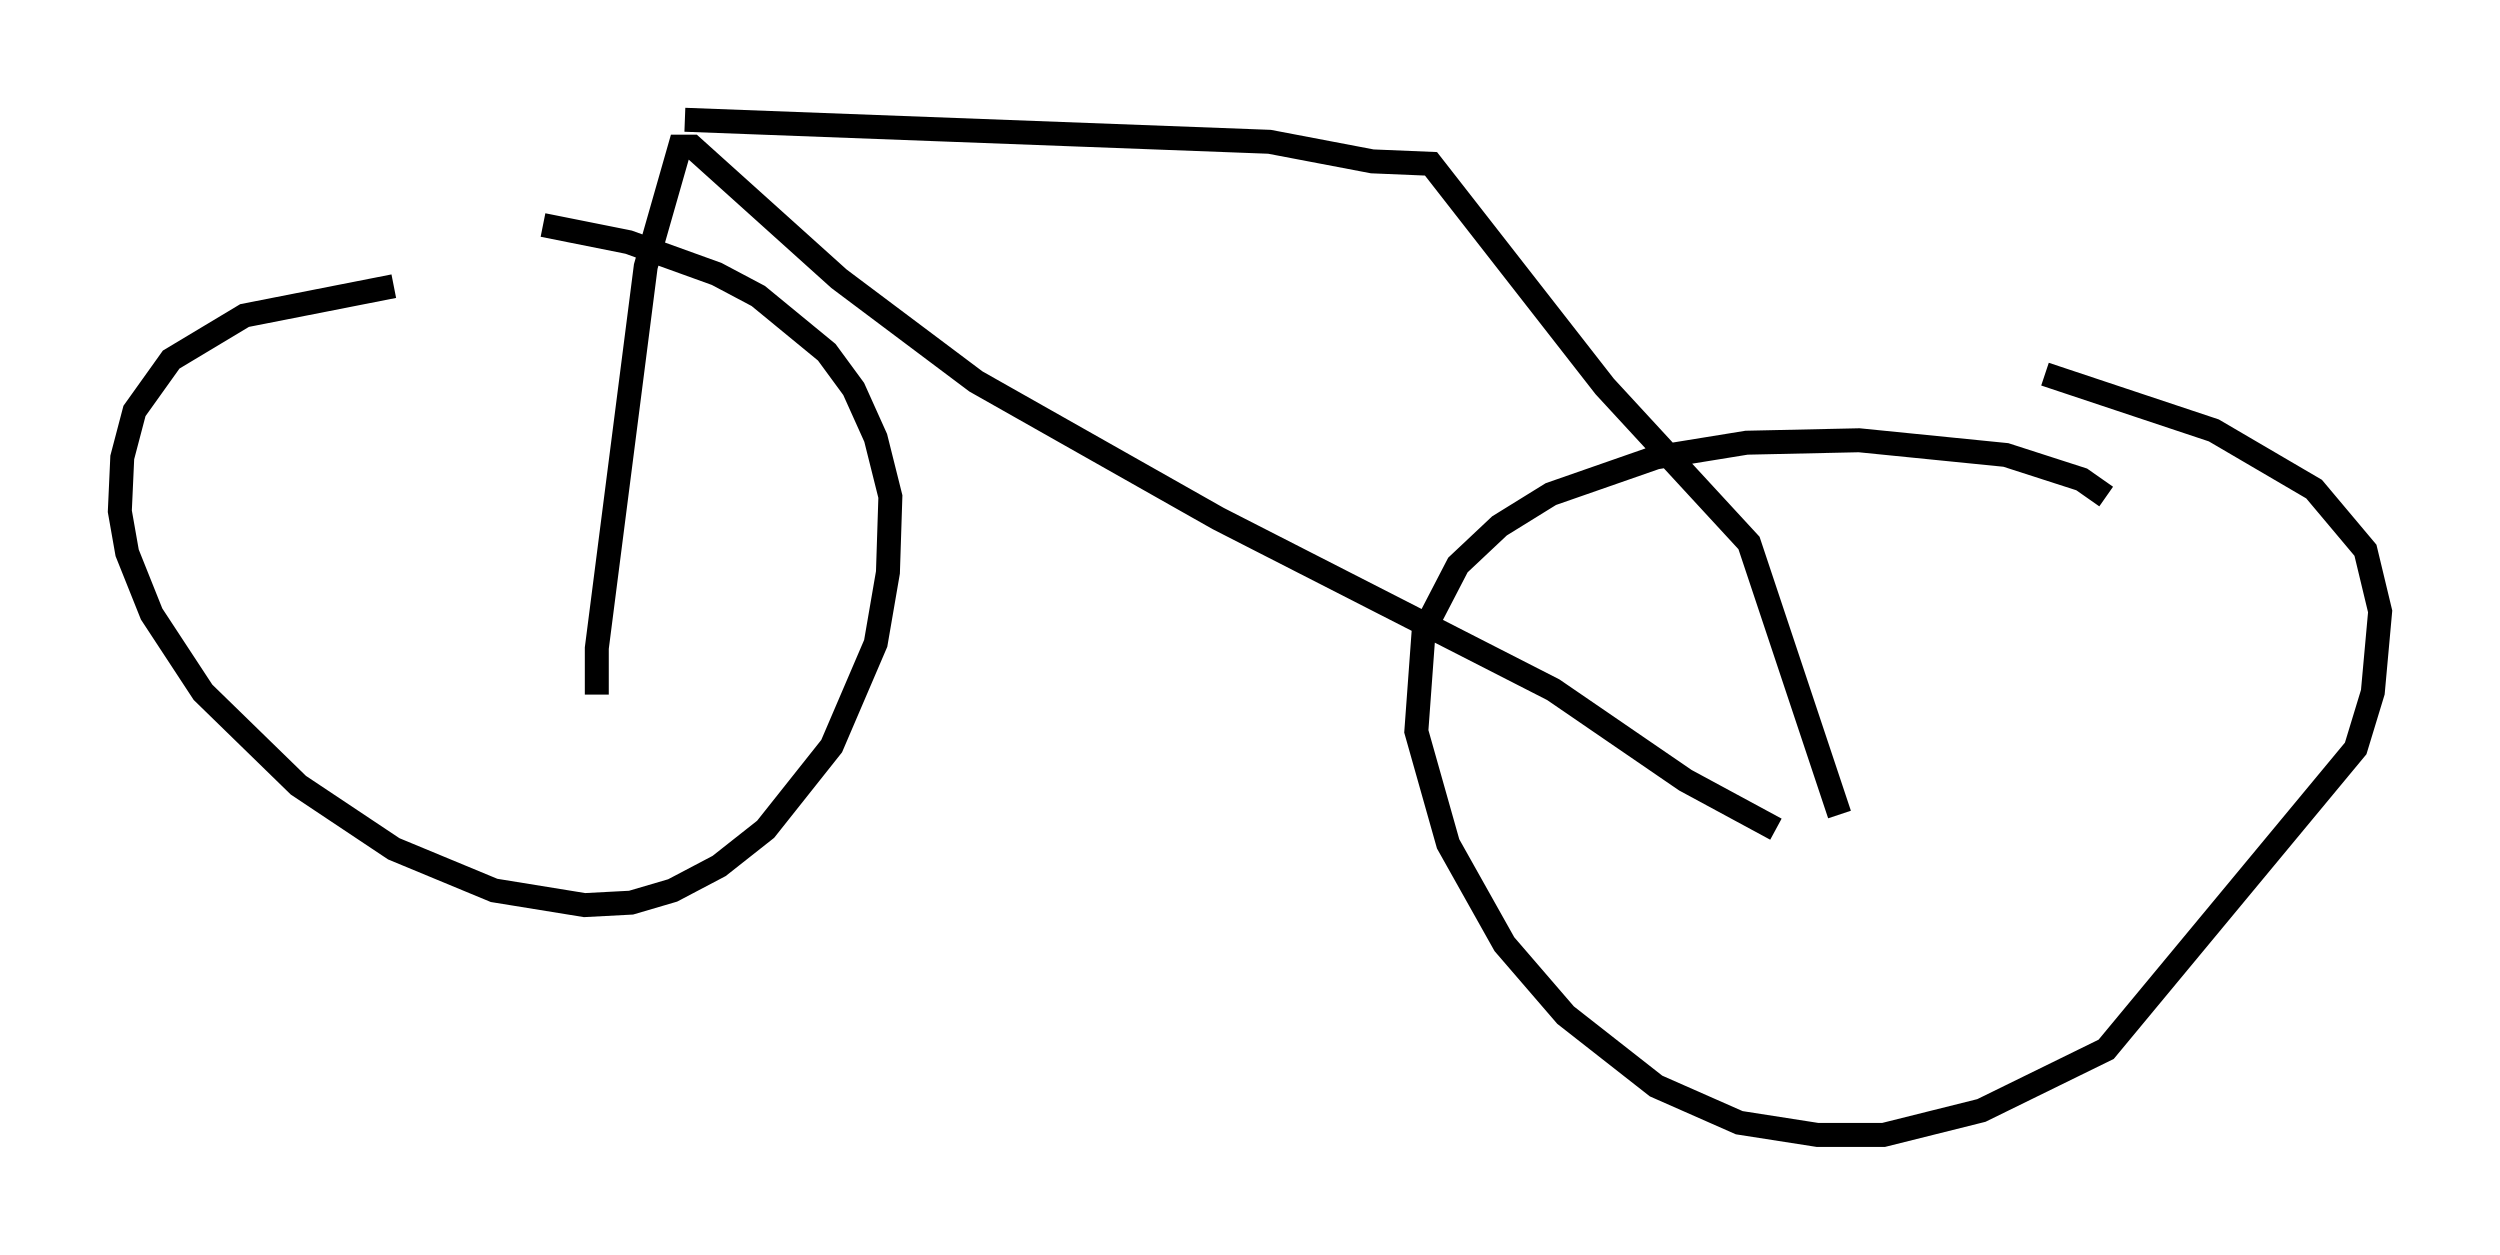 <?xml version="1.0" encoding="utf-8" ?>
<svg baseProfile="full" height="52.365" version="1.1" width="104.326" xmlns="http://www.w3.org/2000/svg" xmlns:ev="http://www.w3.org/2001/xml-events" xmlns:xlink="http://www.w3.org/1999/xlink"><defs /><rect fill="white" height="52.365" width="104.326" x="0" y="0" /><path d="M22.252, 12.146 m-5.819, -0.204 l-6.227, 1.225 -3.063, 1.838 l-1.531, 2.144 -0.51, 1.94 l-0.102, 2.246 0.306, 1.735 l1.021, 2.552 2.144, 3.267 l3.981, 3.879 3.981, 2.654 l4.185, 1.735 3.777, 0.613 l1.94, -0.102 1.735, -0.51 l1.94, -1.021 1.94, -1.531 l2.756, -3.471 1.838, -4.288 l0.51, -2.96 0.102, -3.165 l-0.613, -2.45 -0.919, -2.042 l-1.123, -1.531 -2.858, -2.348 l-1.735, -0.919 -3.675, -1.327 l-3.573, -0.715 m65.232, 11.331 l-1.021, -0.715 -3.165, -1.021 l-6.125, -0.613 -4.696, 0.102 l-3.777, 0.613 -4.39, 1.531 l-2.144, 1.327 -1.735, 1.633 l-1.429, 2.756 -0.306, 4.185 l1.327, 4.696 2.348, 4.185 l2.552, 2.96 3.777, 2.96 l3.471, 1.531 3.267, 0.51 l2.756, 0.0 4.083, -1.021 l5.206, -2.552 10.413, -12.556 l0.715, -2.348 0.306, -3.369 l-0.613, -2.552 -2.144, -2.552 l-4.185, -2.45 -7.044, -2.348 m-60.434, 13.373 l0.0, -1.94 2.042, -15.925 l1.429, -5.002 0.51, 0.0 l6.125, 5.513 5.717, 4.288 l10.106, 5.717 13.986, 7.146 l5.513, 3.777 3.777, 2.042 m-45.53, -29.604 l24.398, 0.919 4.288, 0.817 l2.45, 0.102 7.248, 9.29 l6.023, 6.533 3.777, 11.331 m-17.865, -28.89 " fill="none" stroke="black" stroke-width="1" /></svg>